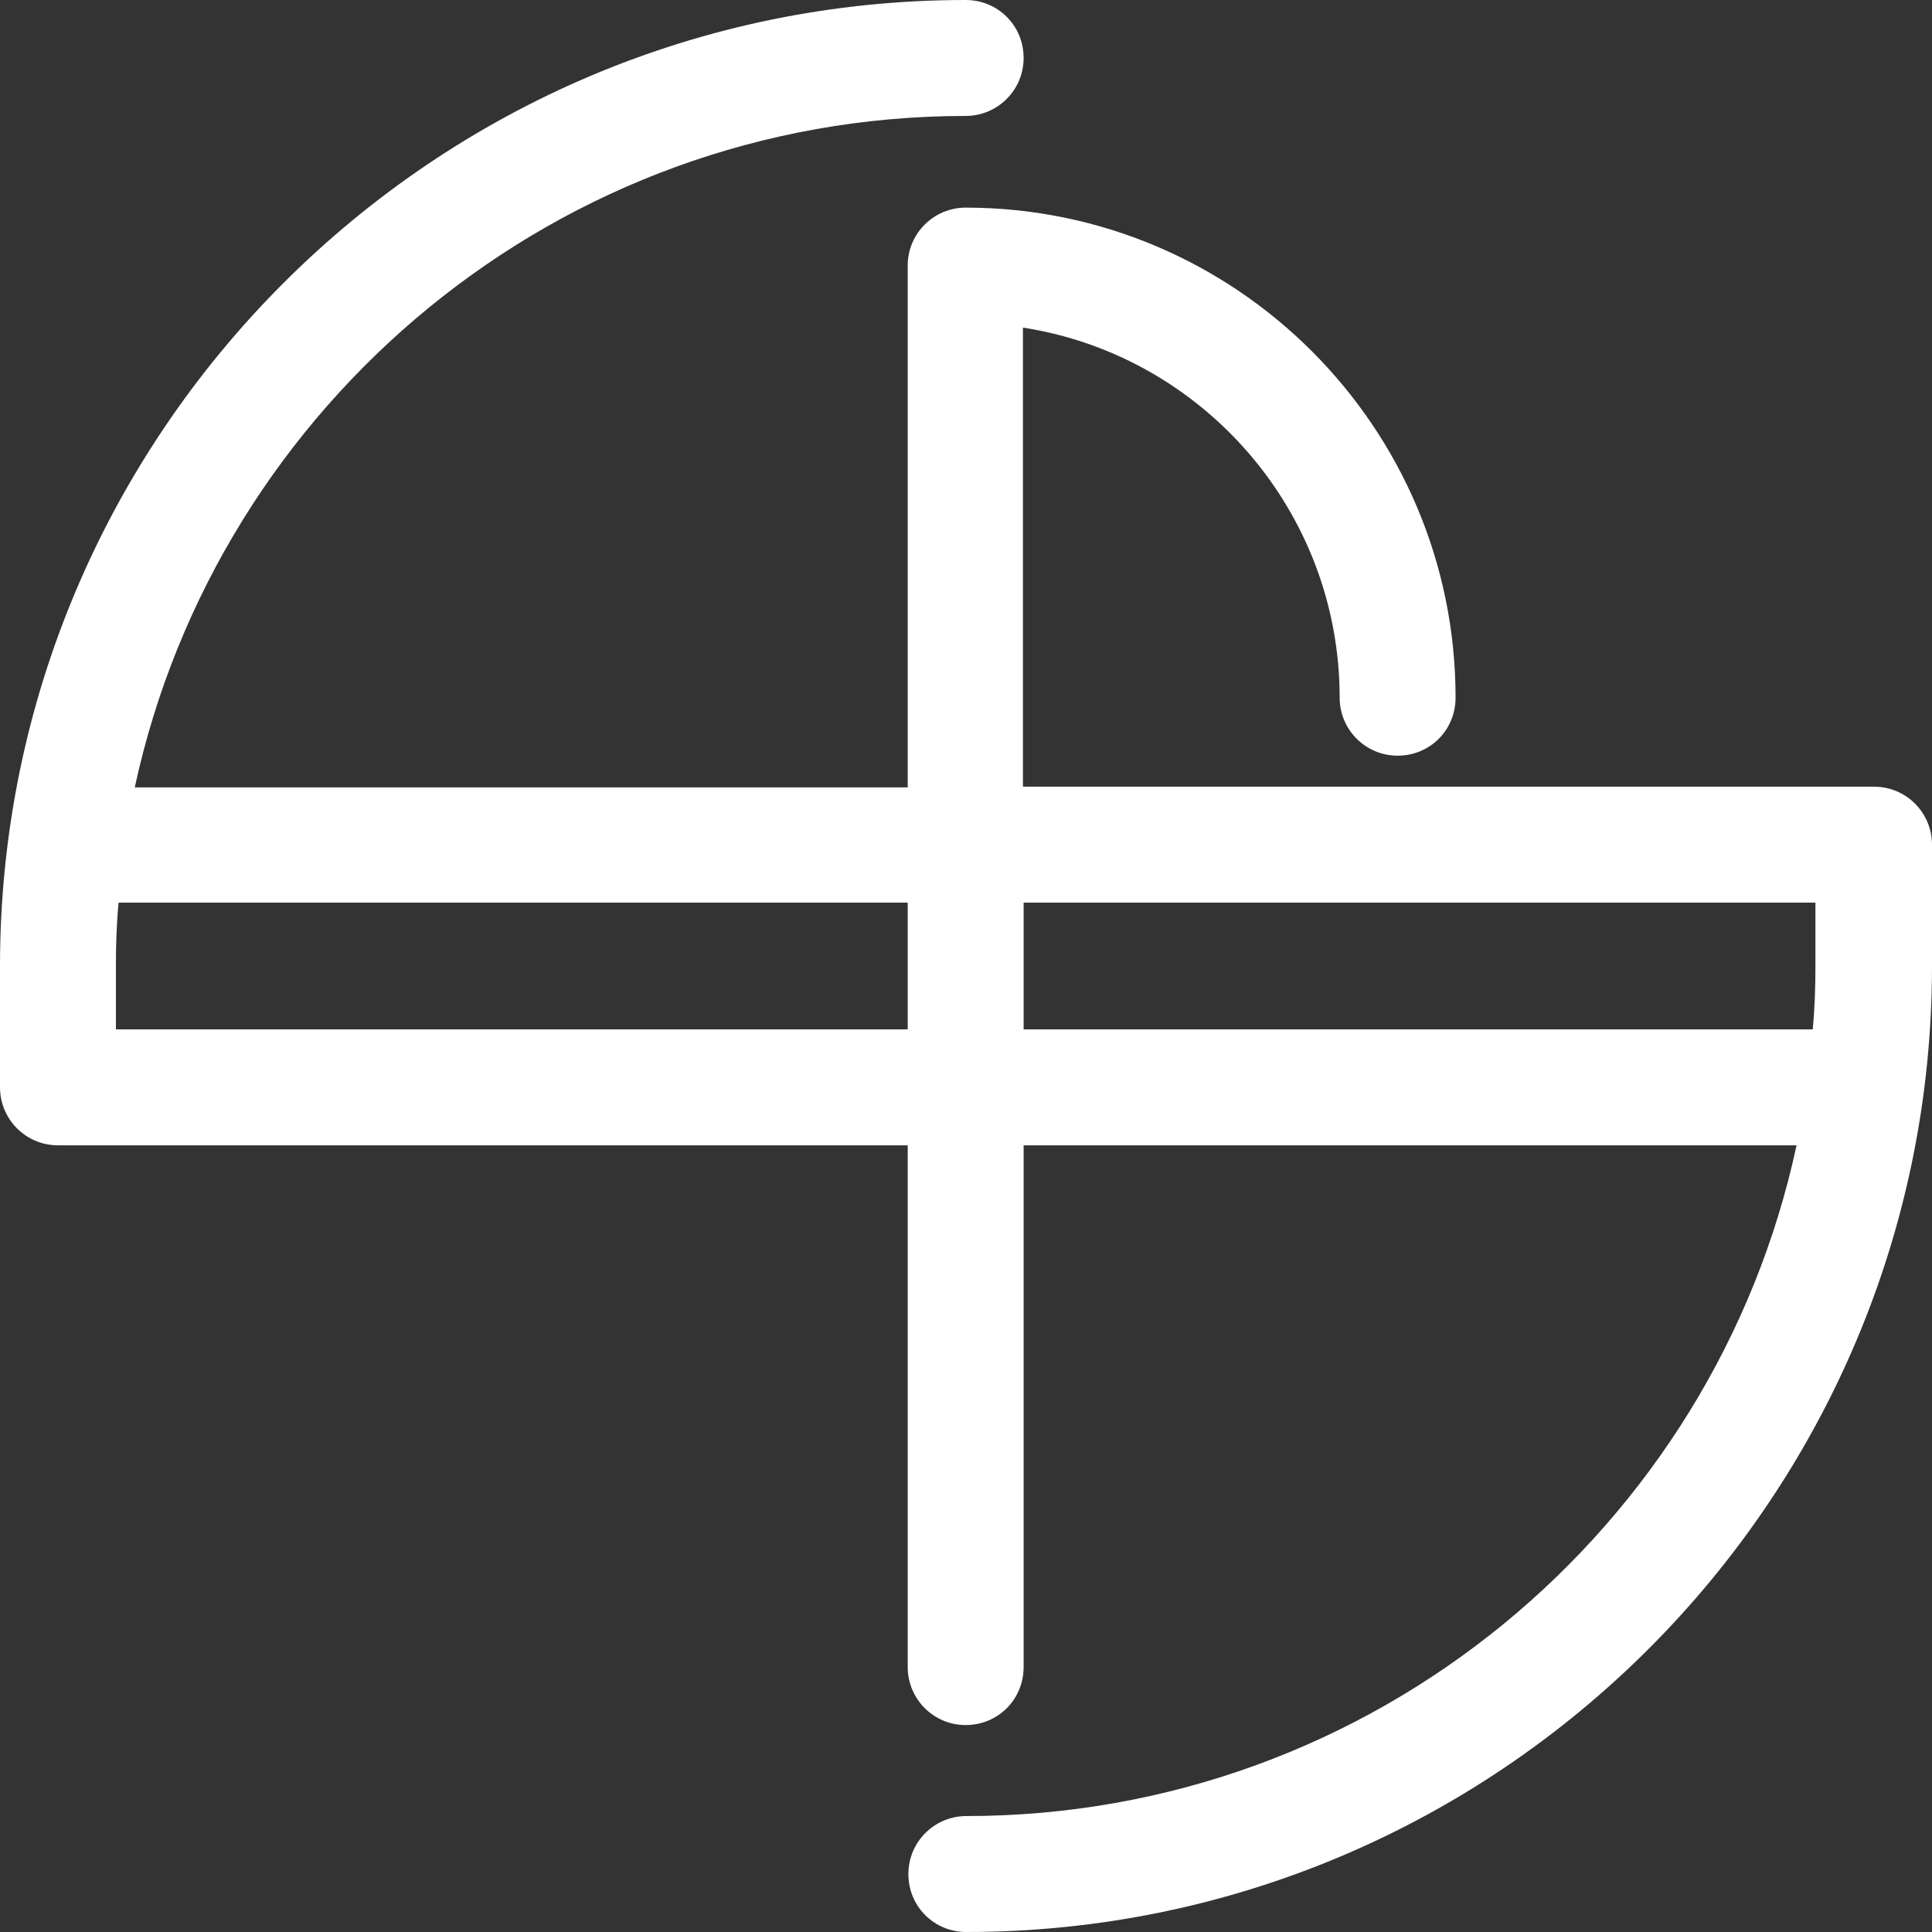 <svg width="300" height="300" viewBox="0 0 300 300" fill="none" xmlns="http://www.w3.org/2000/svg">
<rect x="0" y="0" width="300" height="300" fill="#333333" stroke="none"/>
<path d="M290.792 122.156H158.842V50.872C186.676 55.164 208.022 79.344 208.022 108.339C208.022 113.259 211.999 117.341 217.021 117.341C222.044 117.341 226.02 113.364 226.02 108.339C226.02 66.364 191.908 32.24 149.948 32.24C145.03 32.24 140.949 36.218 140.949 41.242V122.261H20.928C33.798 62.701 86.746 18.004 149.948 18.004C154.866 18.004 158.947 14.027 158.947 9.002C158.947 3.978 154.97 0 149.948 0C67.283 0 0 67.306 0 150V168.842C0 173.761 3.976 177.844 8.999 177.844H140.949V258.863C140.949 263.782 144.925 267.865 149.948 267.865C154.97 267.865 158.947 263.887 158.947 258.863V177.844H278.968C266.202 237.299 213.254 281.996 150.052 281.996C145.134 281.996 141.053 285.973 141.053 290.998C141.053 296.022 145.03 300 150.052 300C232.717 300 300 232.694 300 150V131.158C300 126.239 296.024 122.156 291.001 122.156H290.792ZM17.998 159.839V150C17.998 146.65 18.102 143.405 18.416 140.161H140.949V159.839H17.998ZM158.947 159.839V140.161H281.897V150C281.897 153.35 281.793 156.595 281.479 159.839H158.947Z" fill="white"/>
</svg>
